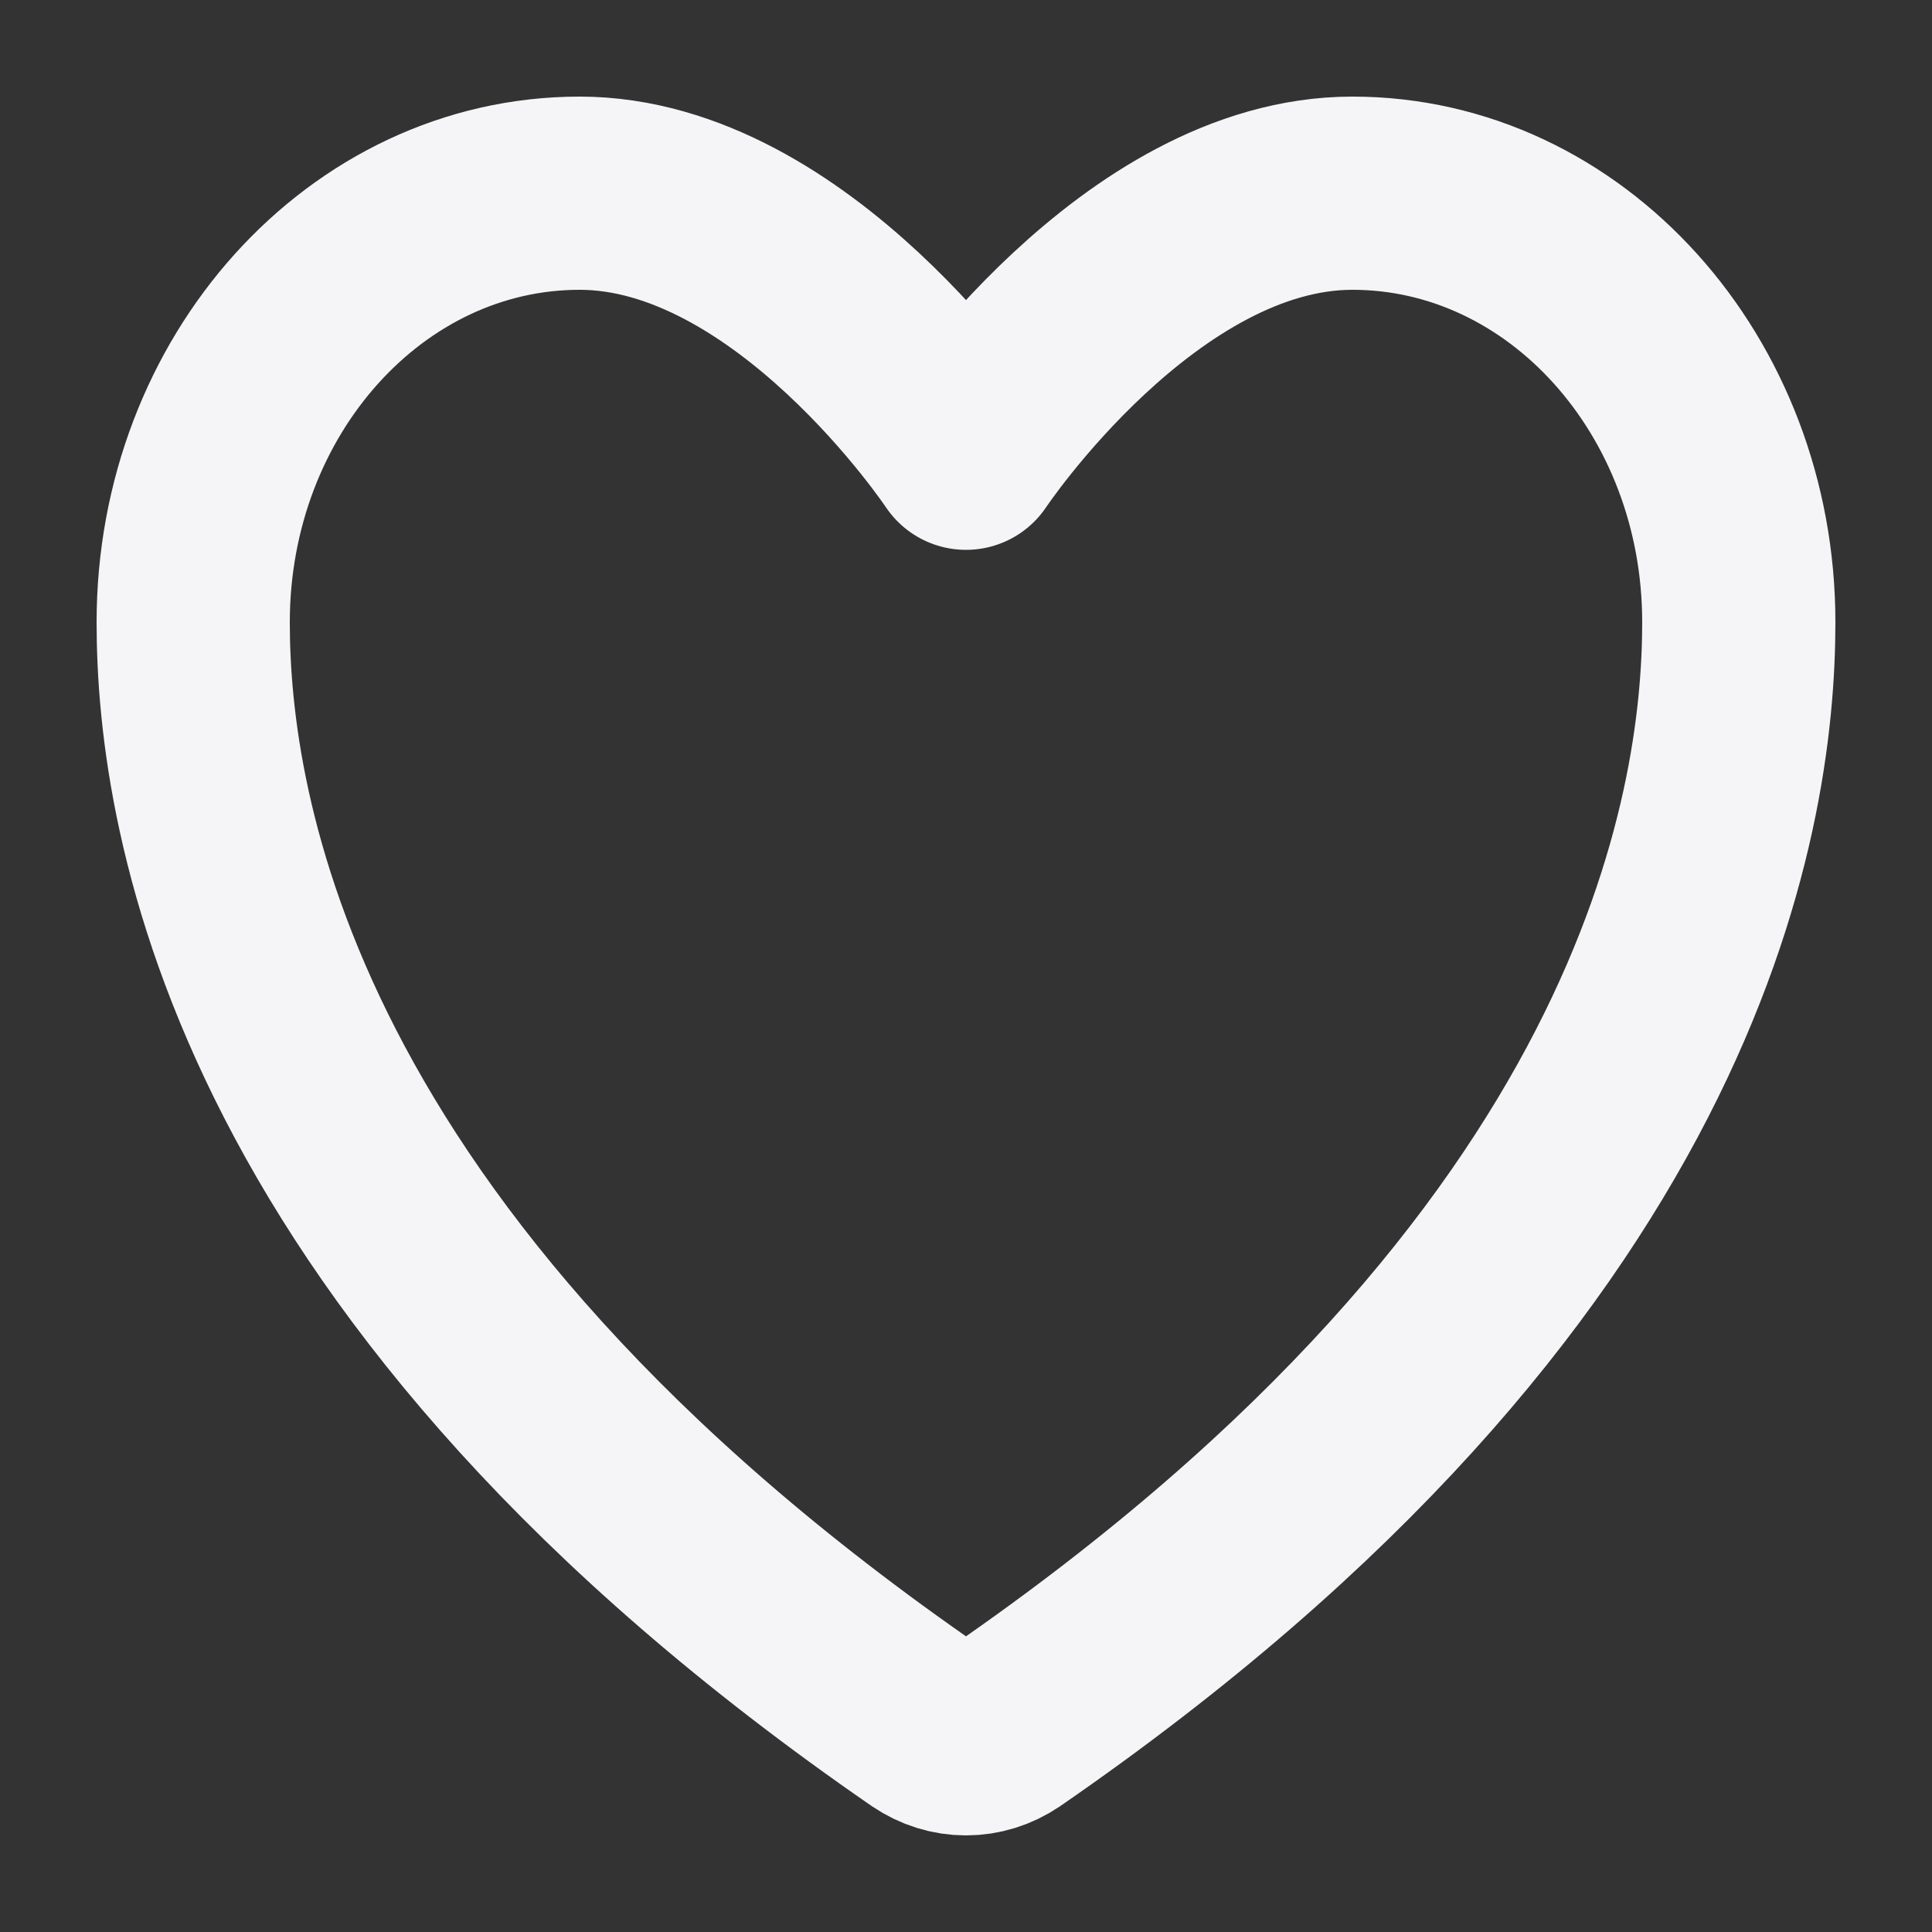 <svg width="10" height="10" viewBox="0 0 10 10" fill="none" xmlns="http://www.w3.org/2000/svg">
<rect x="0" y="0" width="10" height="10" fill="#333333" stroke="none"/>
<path d="M3 1C1.896 1 1 1.994 1 3.221C1 4.211 1.35 6.56 4.795 8.936C4.857 8.978 4.928 9 5 9C5.072 9 5.143 8.978 5.205 8.936C8.65 6.56 9 4.211 9 3.221C9 1.994 8.104 1 7 1C5.896 1 5 2.346 5 2.346C5 2.346 4.104 1 3 1Z" stroke="#F5F5F7" stroke-linecap="round" stroke-linejoin="round"/>
</svg>
